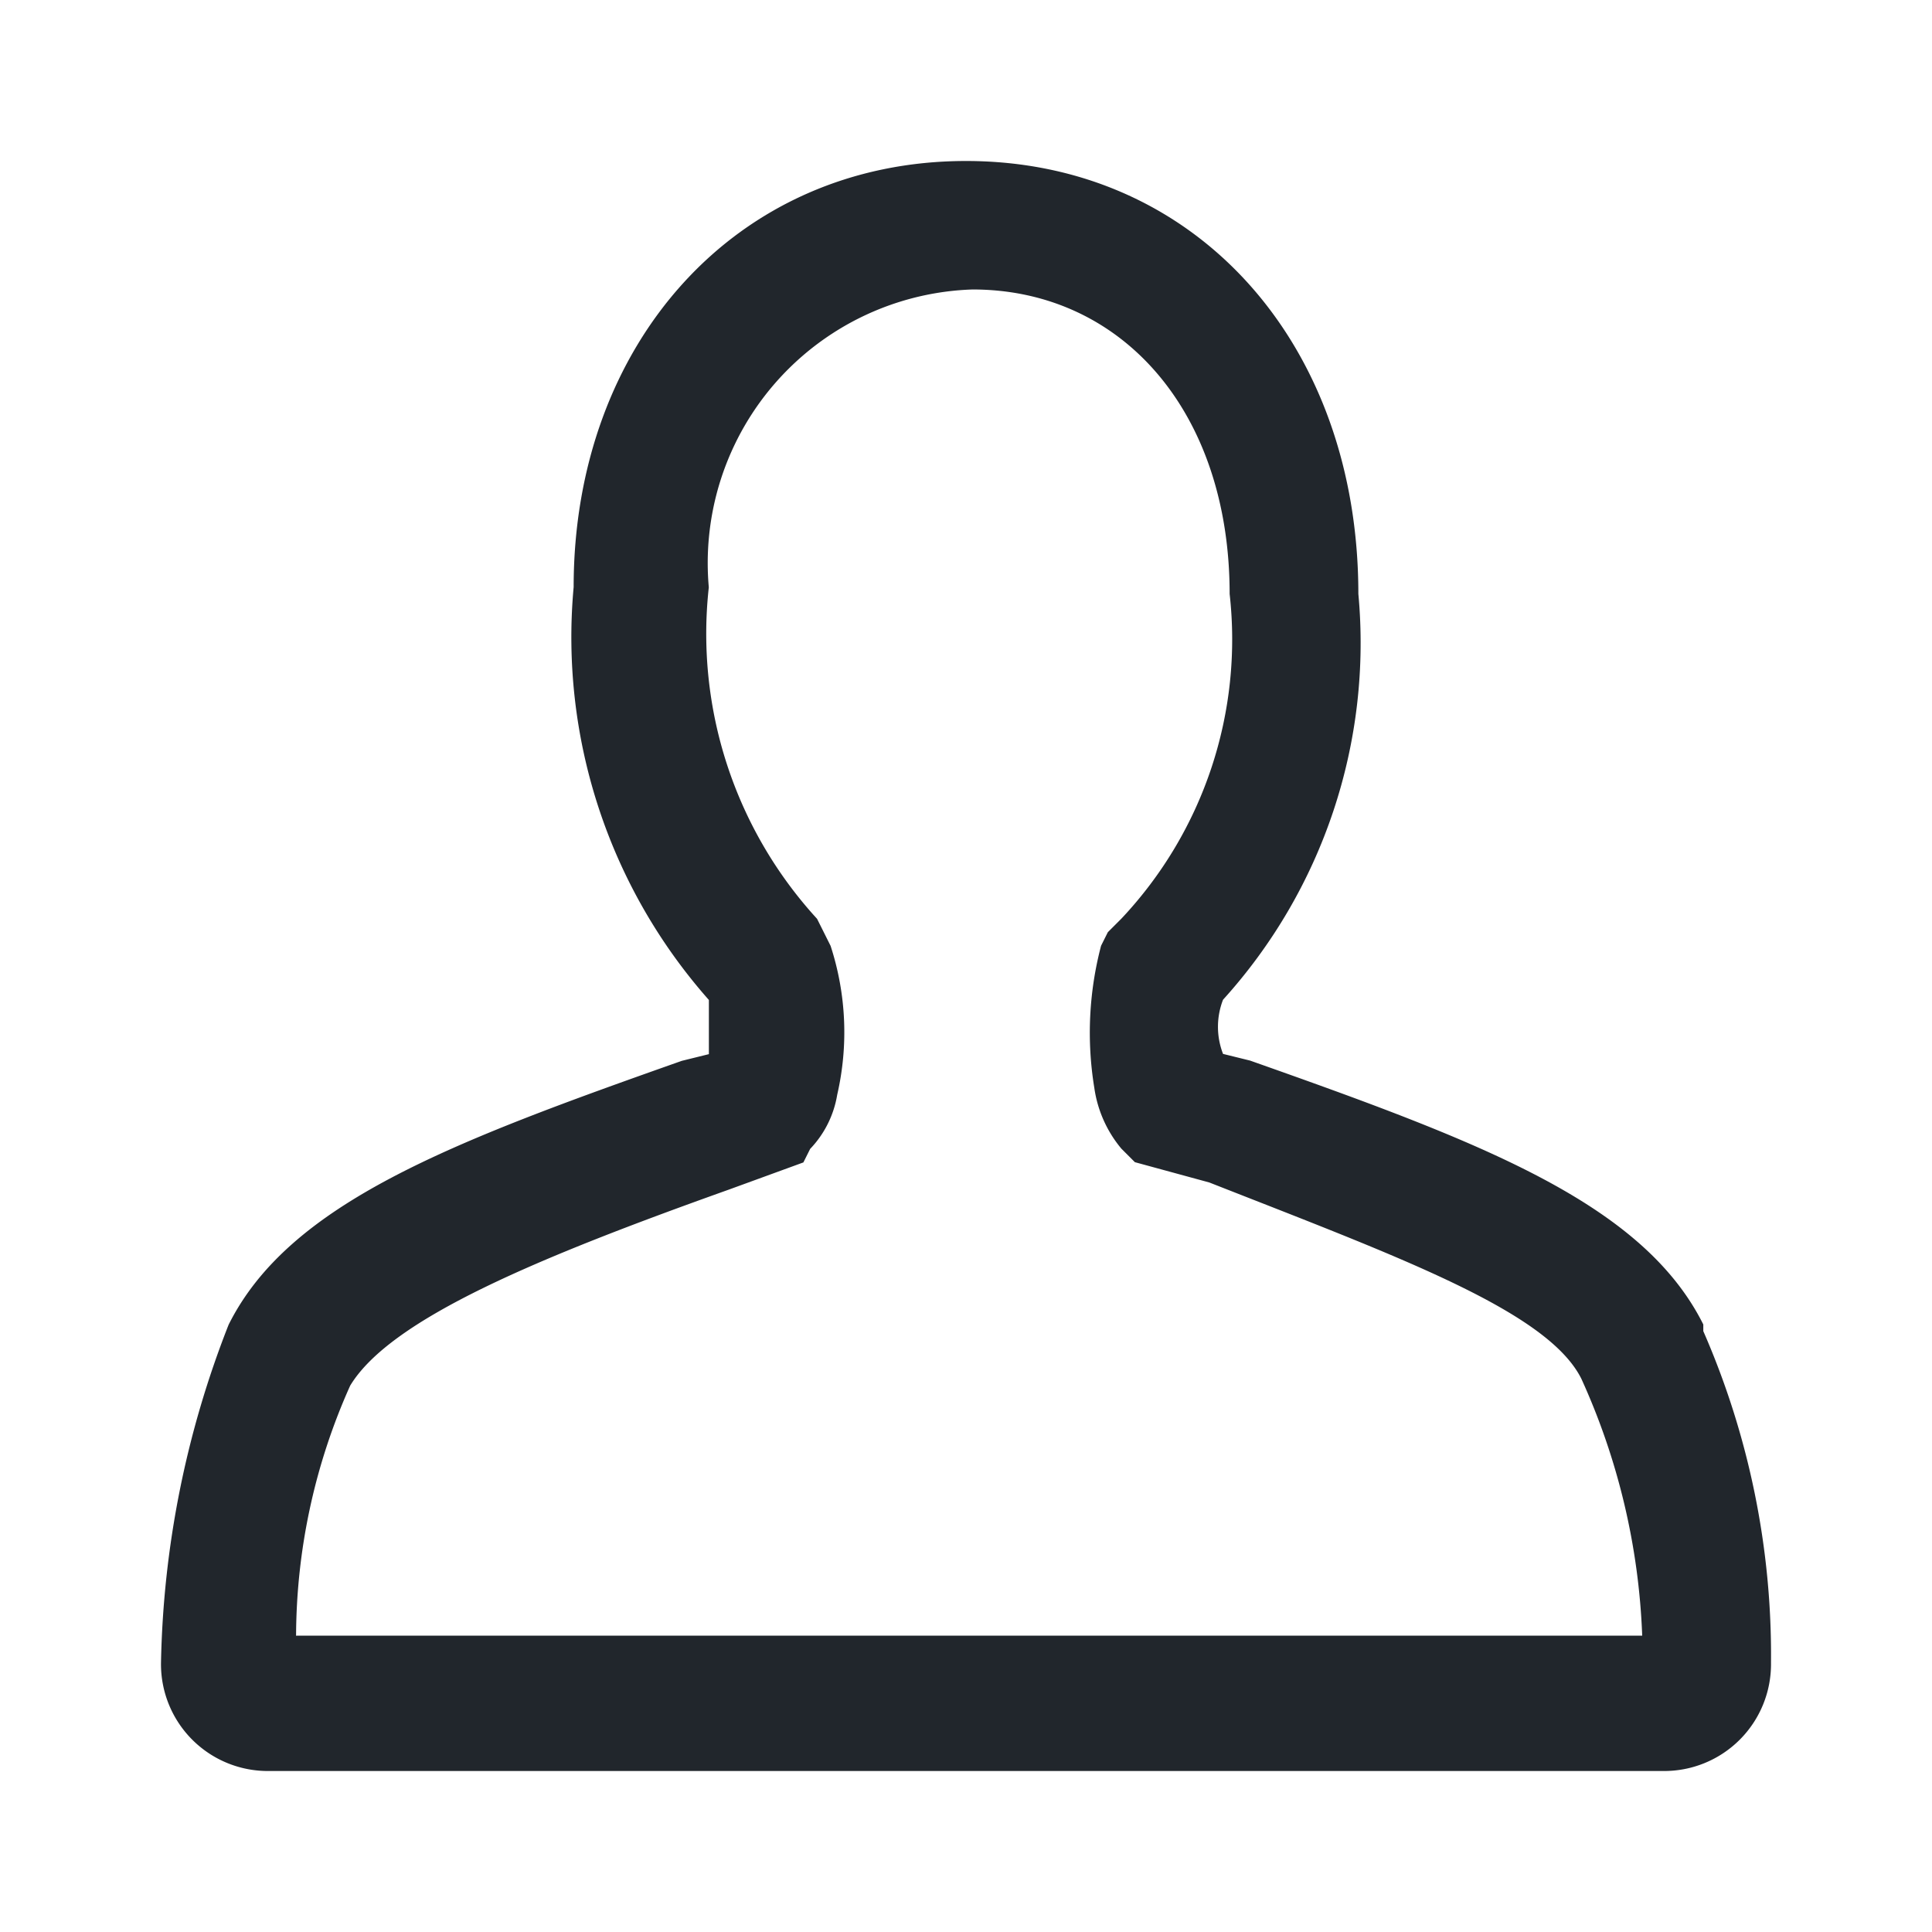 <svg id="_24x24-Passenger-Outline" data-name="24x24-Passenger-Outline" xmlns="http://www.w3.org/2000/svg" width="24" height="24" viewBox="0 0 24 24">
  <rect id="Frame24" width="24" height="24" fill="#fff" opacity="0"/>
  <path id="passenger-outline" d="M3.681,20.319H20.4a8.462,8.462,0,0,0-.756-3.192c-.42-.84-2.269-1.513-4.622-2.438l-.924-.252-.168-.168a1.508,1.508,0,0,1-.336-.755,4.243,4.243,0,0,1,.084-1.766l.084-.168.168-.168a5.059,5.059,0,0,0,1.345-4.034c0-2.269-1.344-3.782-3.193-3.782a3.4,3.4,0,0,0-3.277,3.7,5.242,5.242,0,0,0,1.345,4.118l.084.168.084.168A3.463,3.463,0,0,1,10.4,13.6a1.271,1.271,0,0,1-.336.672l-.084.168-.924.337c-2.353.84-4.2,1.6-4.706,2.436a7.649,7.649,0,0,0-.672,3.109ZM20.656,22H3.345A1.327,1.327,0,0,1,2,20.656a12.071,12.071,0,0,1,.84-4.2c.756-1.514,2.773-2.269,5.63-3.278l.336-.083v-.673A6.8,6.8,0,0,1,7.126,7.293C7.126,4.268,9.143,2,12,2s4.874,2.268,4.874,5.377a6.6,6.6,0,0,1-1.681,5.042.93.93,0,0,0,0,.673l.336.083c2.857,1.009,4.874,1.765,5.63,3.278v.083A10.04,10.04,0,0,1,22,20.656,1.327,1.327,0,0,1,20.656,22Z" fill="#21262c"/>
<style type="text/css" media="screen">path{vector-effect:non-scaling-stroke}</style></svg>
